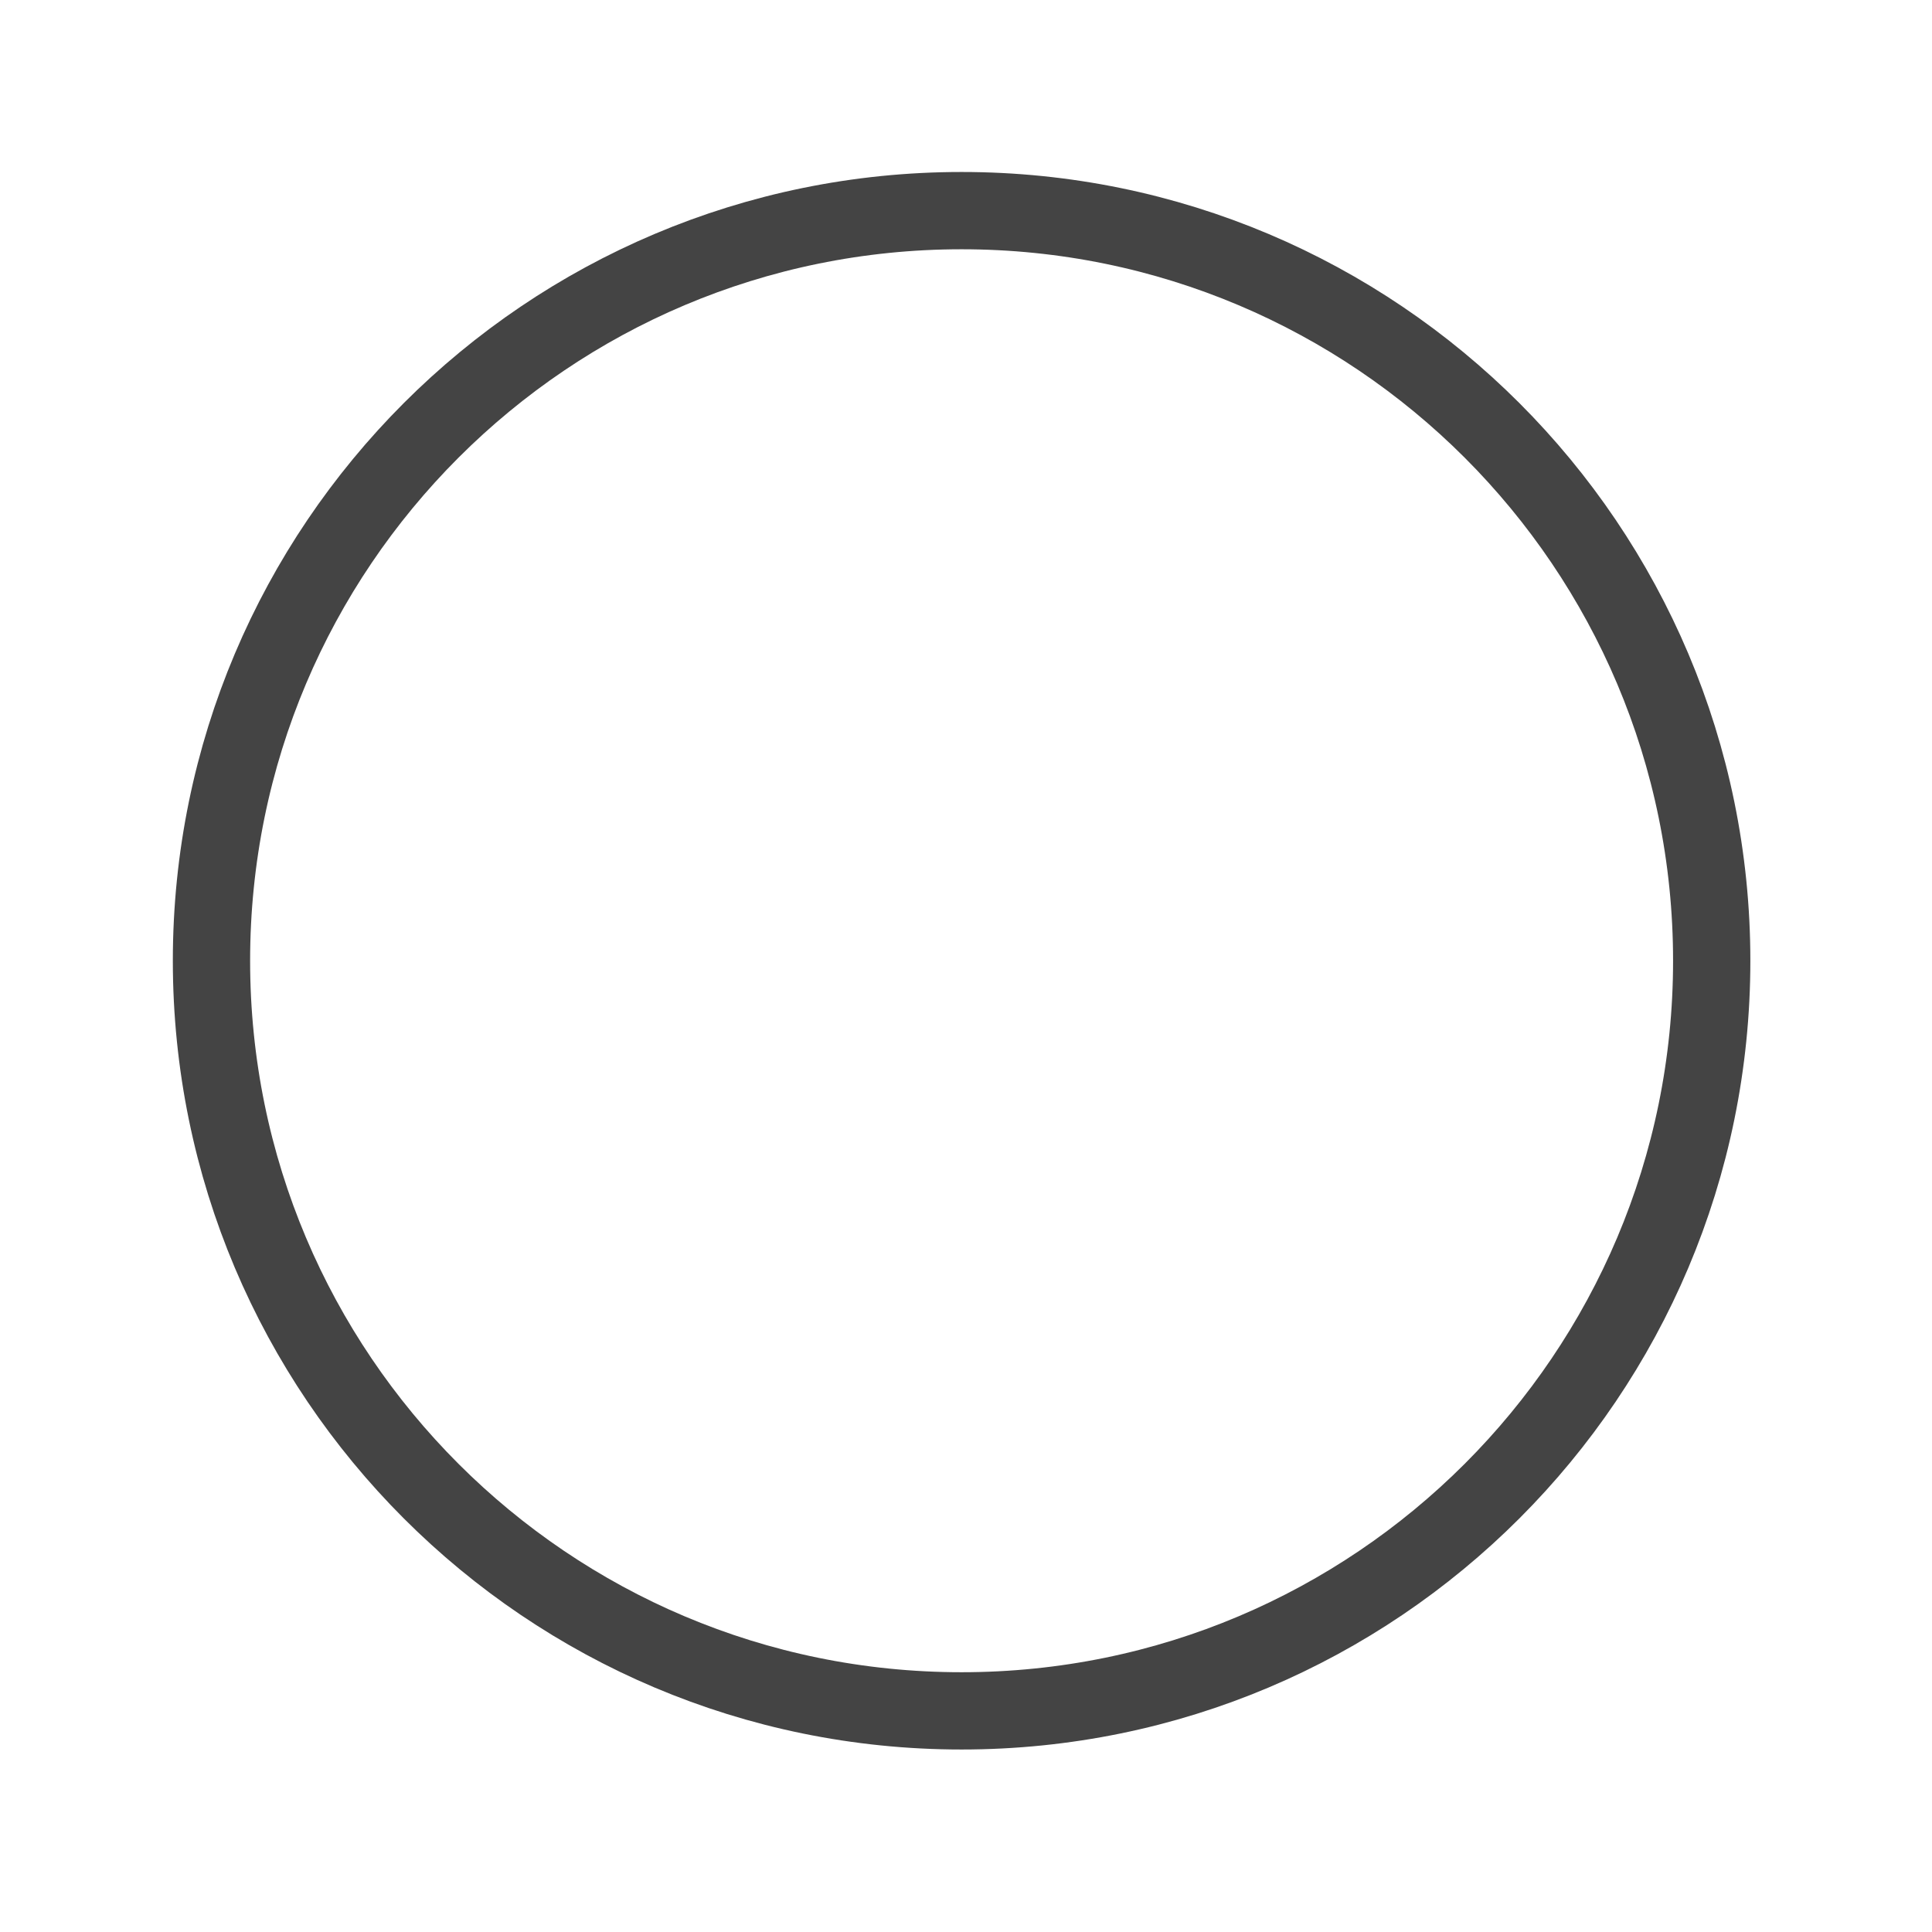 <svg xmlns="http://www.w3.org/2000/svg" xmlns:xlink="http://www.w3.org/1999/xlink" viewBox="0 0 50 50">
  <defs>
    <filter id="Filter_0">
      <feFlood flood-color="rgb(98, 209, 186)" flood-opacity="1" result="floodOut" />
      <feComposite operator="atop" in="floodOut" in2="SourceGraphic" result="compOut" />
      <feBlend mode="normal" in="compOut" in2="SourceGraphic" />
    </filter>
  </defs>
  <g filter="url(#Filter_0)">
    <path width="16" height="16" transform='translate(17 17)' fill-rule="evenodd"  fill="rgb(255, 255, 255)"
          d="M7.889,0.070 C12.192,0.070 15.680,3.558 15.680,7.861 C15.680,12.164 12.192,15.652 7.889,15.652 C3.586,15.652 0.097,12.164 0.097,7.861 C0.097,3.558 3.586,0.070 7.889,0.070 Z"/>
  </g>
  <path width="50" height="50" fill-rule="evenodd"  stroke-width="2px" stroke="#444444" fill-opacity="0" fill="#444444"
        d="M24.886,5.451 C35.607,5.451 44.299,14.143 44.299,24.864 C44.299,35.586 35.607,44.277 24.886,44.277 C14.164,44.277 5.473,35.586 5.473,24.864 C5.473,14.143 14.164,5.451 24.886,5.451 Z"/>
</svg>